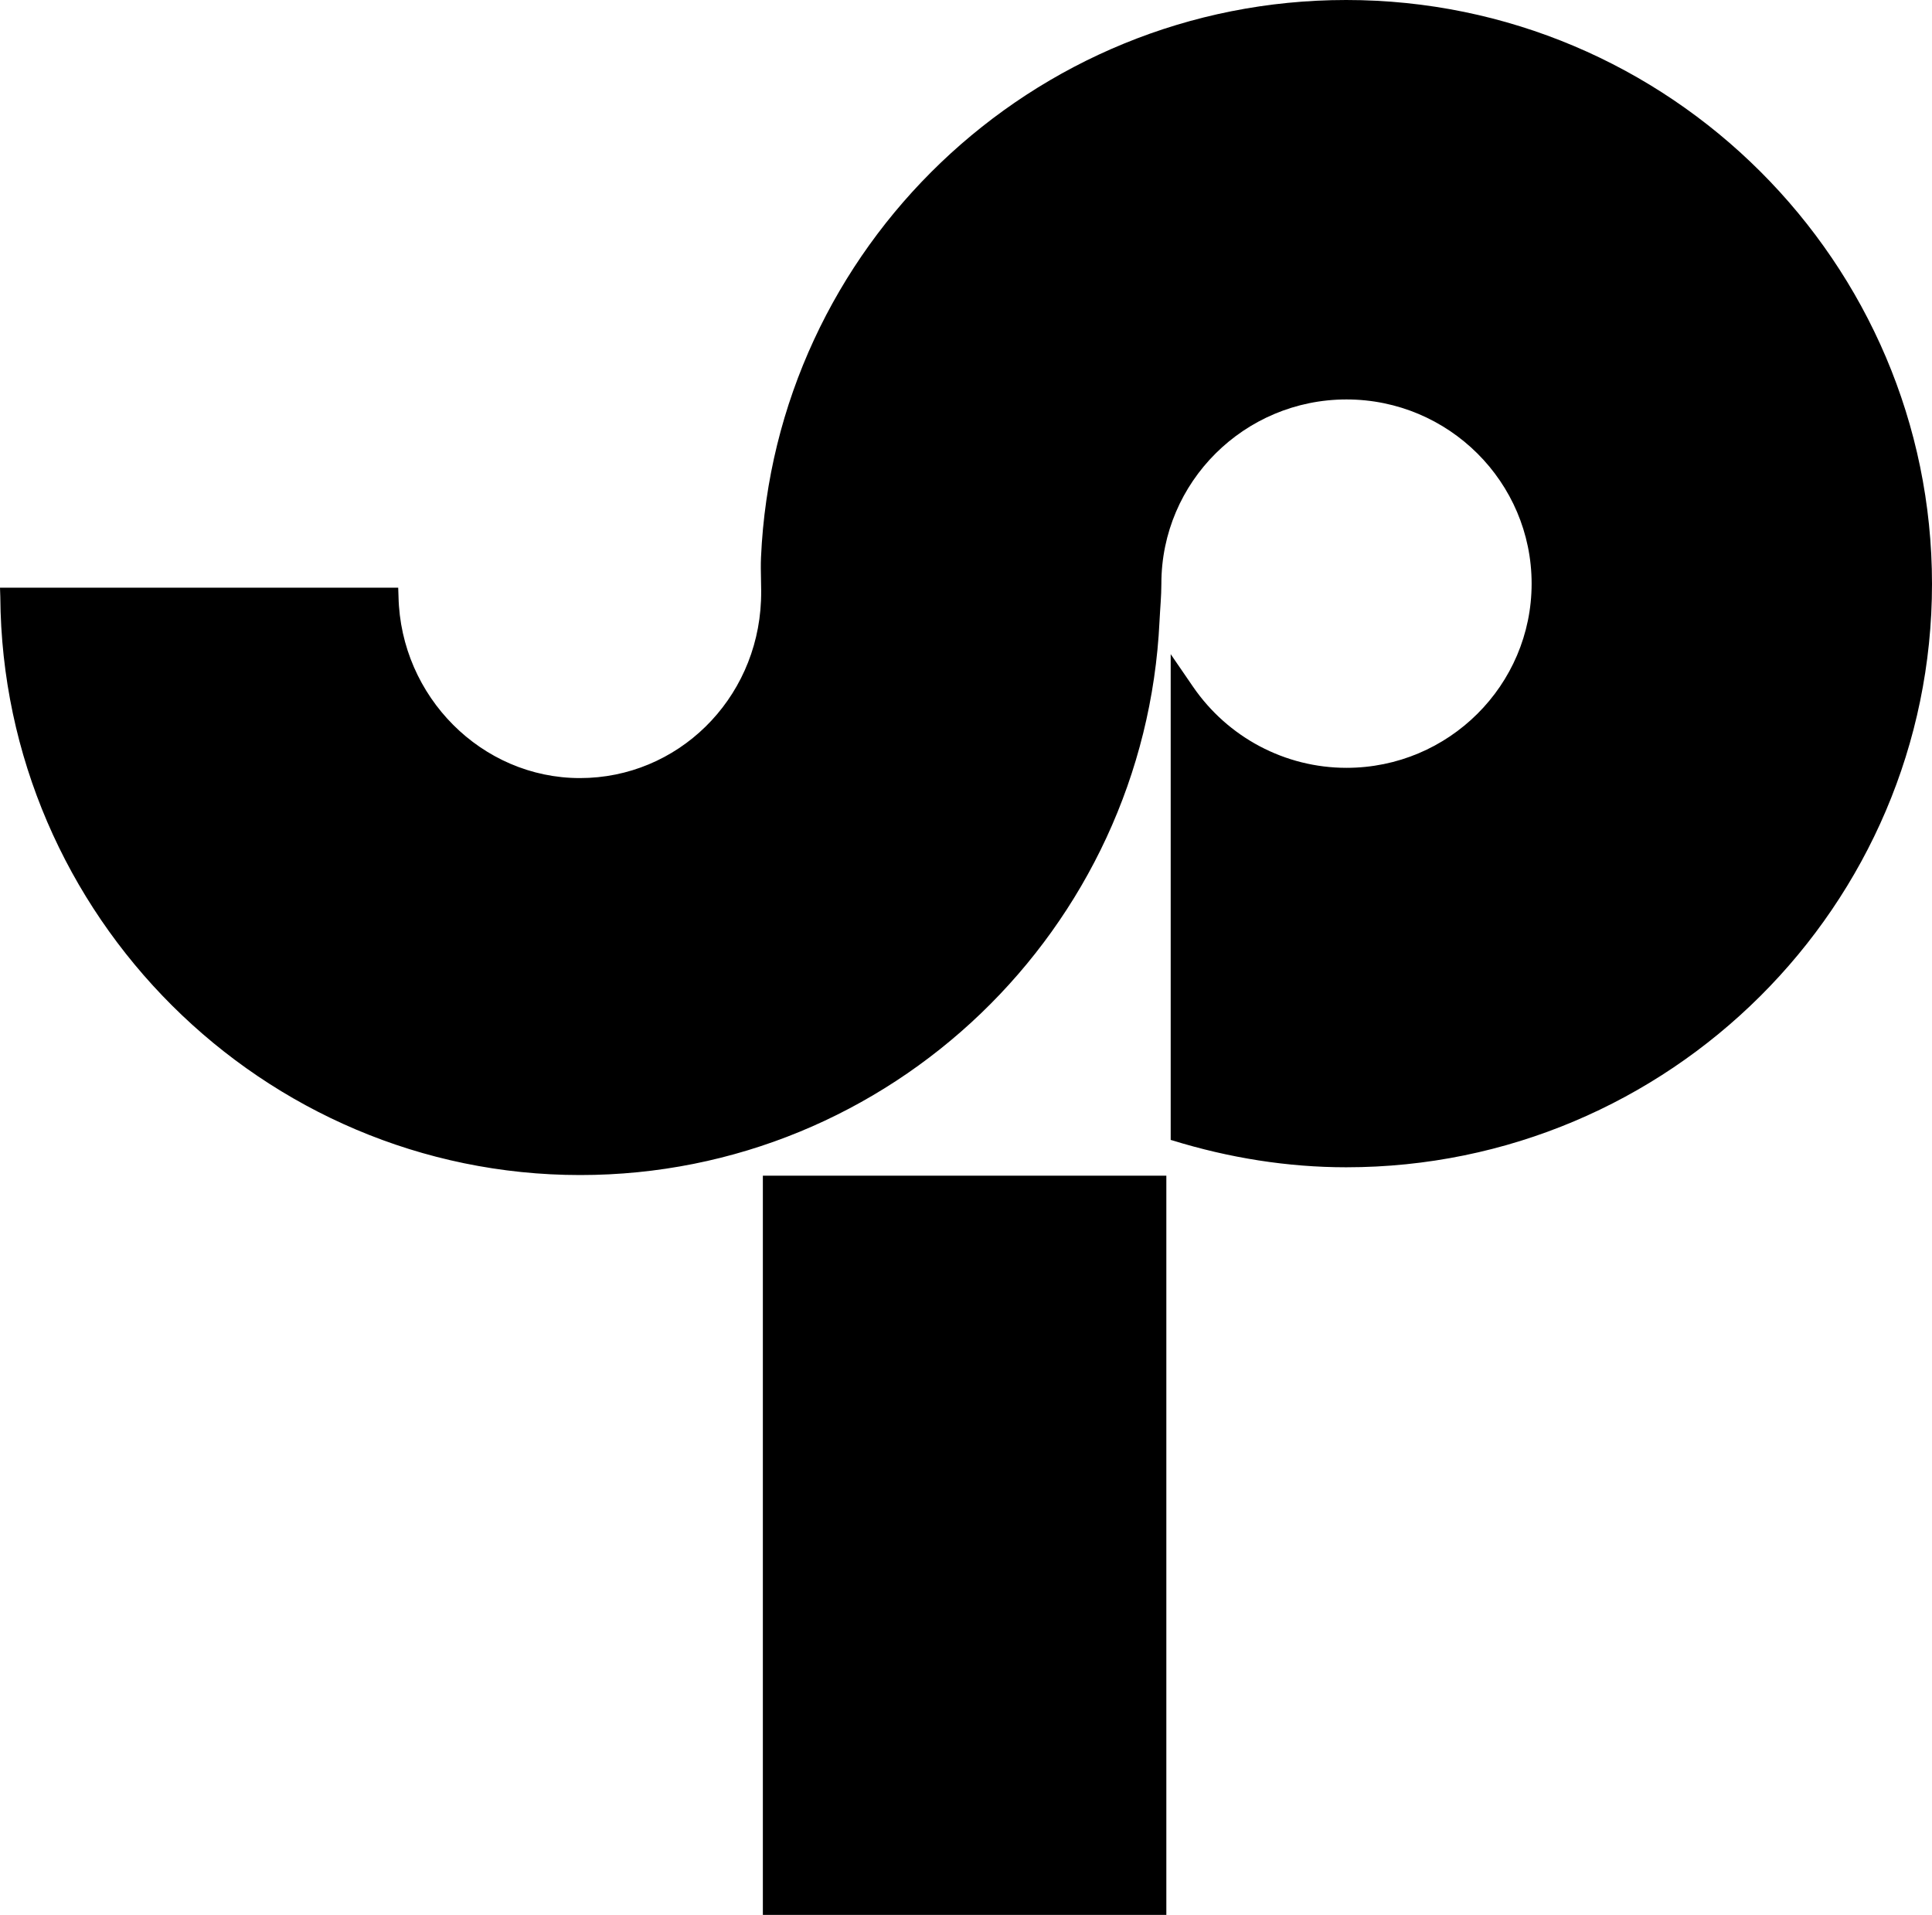 <svg xmlns="http://www.w3.org/2000/svg" width="622" viewBox="0 0 622 616.5" height="616.5" xml:space="preserve" style="enable-background:new 0 0 622 616.5"><path d="M433.4 0C332.2 0 249.4 79.8 245 179.5c-.2 4.6.2 9.3 0 13.9-1.3 32-26.9 57.1-58.3 57.1-31.6 0-57.7-26.2-58.4-58.4l-.1-2.9H0l.1 3c.7 102.6 84.5 186.1 186.7 186.1 99.9 0 181.8-79.2 186.5-178.3.2-4.1.6-8.1.6-12.1 0-32.7 26.7-59.3 59.6-59.3 32.9 0 59.6 26.6 59.6 59.3 0 32.7-26.7 59.3-59.6 59.3-19.8 0-38.2-9.8-49.4-26.1l-7.2-10.5V367l.4.1c18.4 5.7 37.3 8.7 56.1 8.7 104 0 188.6-84.3 188.6-187.8S537.4 0 433.4 0zM245.6 378.5h129.9v238.1H245.6z"></path></svg>